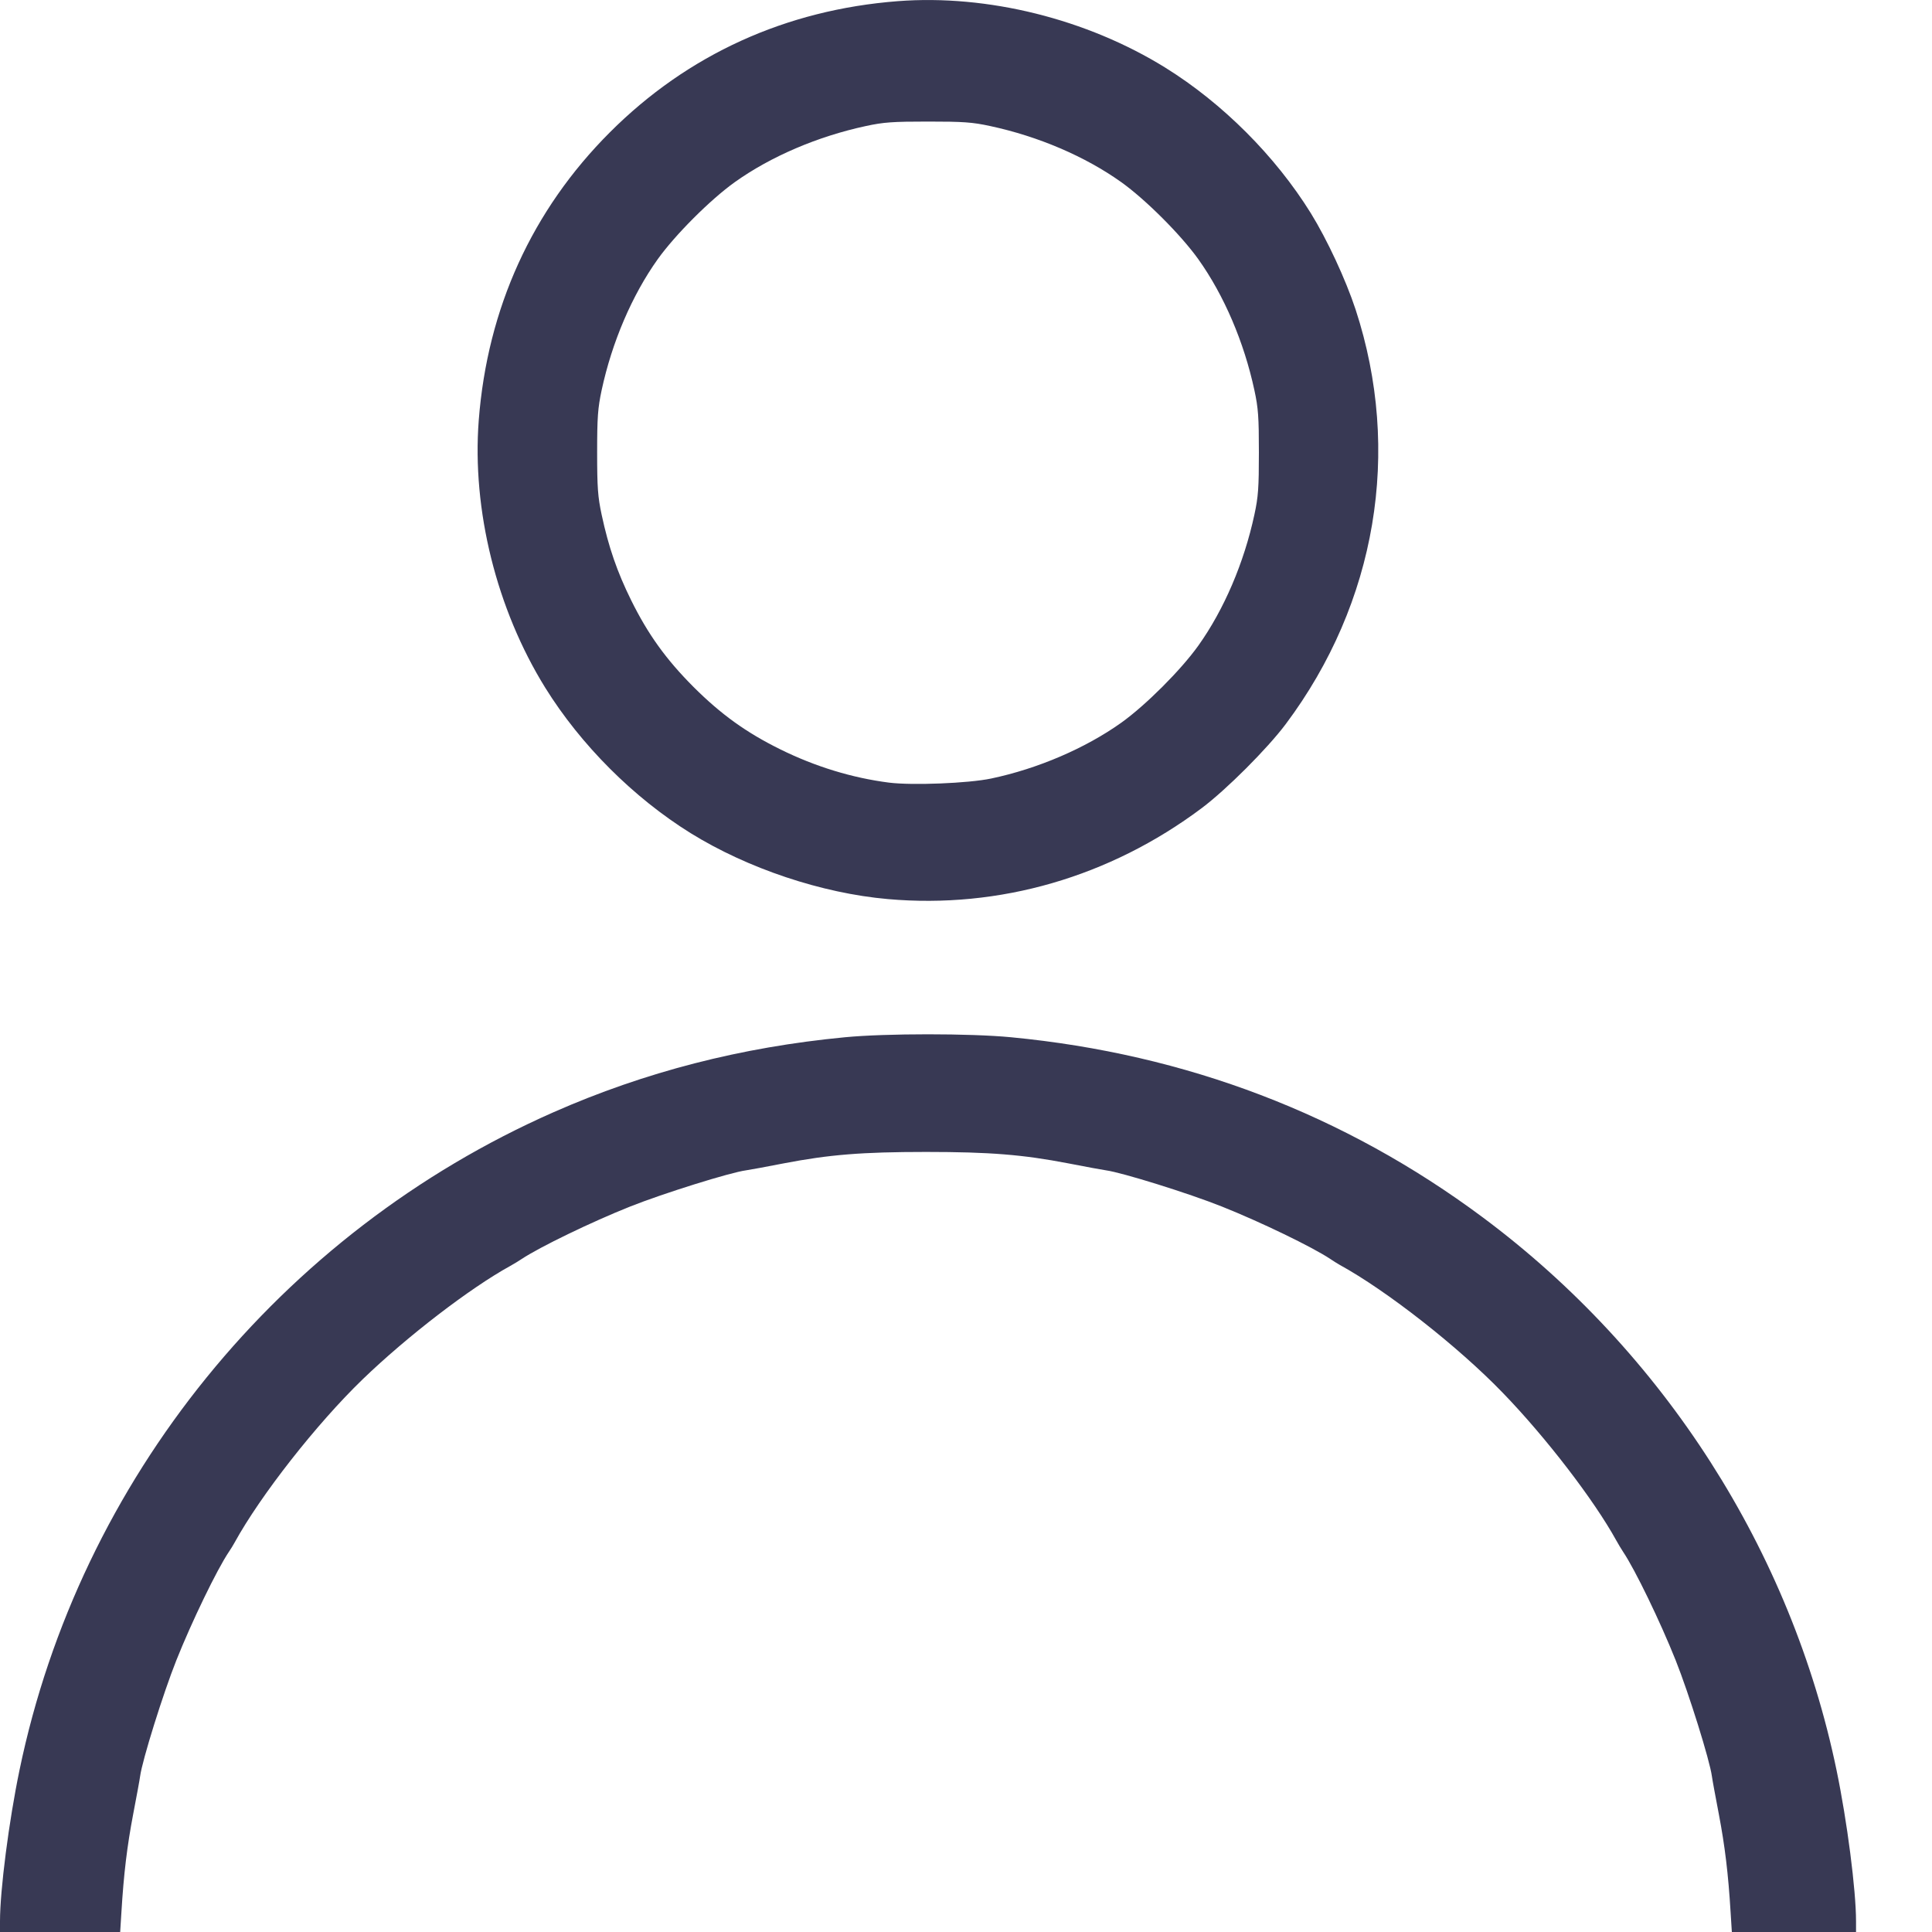 <svg width="25" height="25" viewBox="0 0 25 25" fill="none" xmlns="http://www.w3.org/2000/svg">
<path d="M0 24.861C0 24.459 0.115 23.566 0.252 22.907C1.031 19.148 3.626 15.951 7.163 14.392C8.345 13.871 9.591 13.55 10.934 13.422C11.464 13.371 12.552 13.371 13.083 13.422C15.349 13.639 17.398 14.421 19.186 15.752C21.532 17.499 23.177 20.069 23.765 22.907C23.902 23.566 24.017 24.459 24.017 24.861V25H22.41L22.394 24.746C22.364 24.246 22.32 23.887 22.242 23.477C22.198 23.247 22.157 23.026 22.152 22.985C22.125 22.78 21.853 21.91 21.683 21.484C21.483 20.983 21.158 20.311 21.004 20.082C20.979 20.043 20.938 19.977 20.915 19.934C20.628 19.412 20.002 18.597 19.446 18.023C18.872 17.428 17.946 16.702 17.335 16.367C17.307 16.351 17.252 16.317 17.214 16.291C16.987 16.139 16.314 15.813 15.812 15.613C15.385 15.442 14.515 15.171 14.311 15.144C14.269 15.138 14.048 15.098 13.819 15.053C13.236 14.941 12.81 14.906 11.982 14.906C11.155 14.906 10.729 14.941 10.146 15.053C9.917 15.098 9.696 15.138 9.654 15.144C9.449 15.171 8.58 15.443 8.153 15.613C7.653 15.812 6.981 16.138 6.751 16.291C6.713 16.317 6.646 16.357 6.603 16.381C6.081 16.668 5.267 17.294 4.692 17.849C4.097 18.424 3.371 19.35 3.036 19.96C3.021 19.989 2.987 20.043 2.961 20.082C2.808 20.309 2.482 20.982 2.282 21.484C2.112 21.91 1.84 22.78 1.813 22.985C1.808 23.026 1.767 23.247 1.723 23.477C1.645 23.887 1.601 24.246 1.571 24.746L1.555 25H0V24.861L0 24.861ZM11.488 11.634C10.634 11.559 9.675 11.238 8.937 10.781C8.197 10.321 7.516 9.64 7.056 8.9C6.425 7.883 6.106 6.598 6.195 5.438C6.307 3.989 6.885 2.719 7.892 1.712C8.899 0.705 10.169 0.127 11.618 0.015C12.778 -0.074 14.063 0.245 15.08 0.876C15.82 1.336 16.501 2.017 16.961 2.757C17.173 3.1 17.413 3.616 17.541 4.004C18.142 5.838 17.811 7.801 16.638 9.369C16.398 9.689 15.869 10.218 15.549 10.458C14.36 11.348 12.933 11.762 11.487 11.634L11.488 11.634ZM12.826 10.074C13.429 9.947 14.044 9.683 14.509 9.352C14.825 9.126 15.28 8.671 15.506 8.355C15.839 7.888 16.098 7.282 16.232 6.659C16.282 6.429 16.29 6.309 16.29 5.854C16.29 5.4 16.282 5.28 16.232 5.05C16.098 4.426 15.839 3.821 15.506 3.354C15.28 3.038 14.825 2.583 14.509 2.357C14.042 2.024 13.437 1.765 12.813 1.631C12.583 1.581 12.463 1.573 12.009 1.573C11.554 1.573 11.434 1.581 11.204 1.631C10.581 1.765 9.975 2.024 9.508 2.357C9.192 2.583 8.737 3.038 8.511 3.354C8.178 3.821 7.919 4.427 7.785 5.05C7.736 5.28 7.727 5.4 7.727 5.854C7.727 6.309 7.736 6.429 7.785 6.659C7.875 7.08 7.986 7.401 8.168 7.769C8.385 8.208 8.619 8.533 8.974 8.889C9.33 9.244 9.655 9.478 10.094 9.695C10.551 9.921 11.028 10.066 11.503 10.127C11.805 10.165 12.533 10.136 12.826 10.074L12.826 10.074Z" fill="#383954"/>
</svg>
